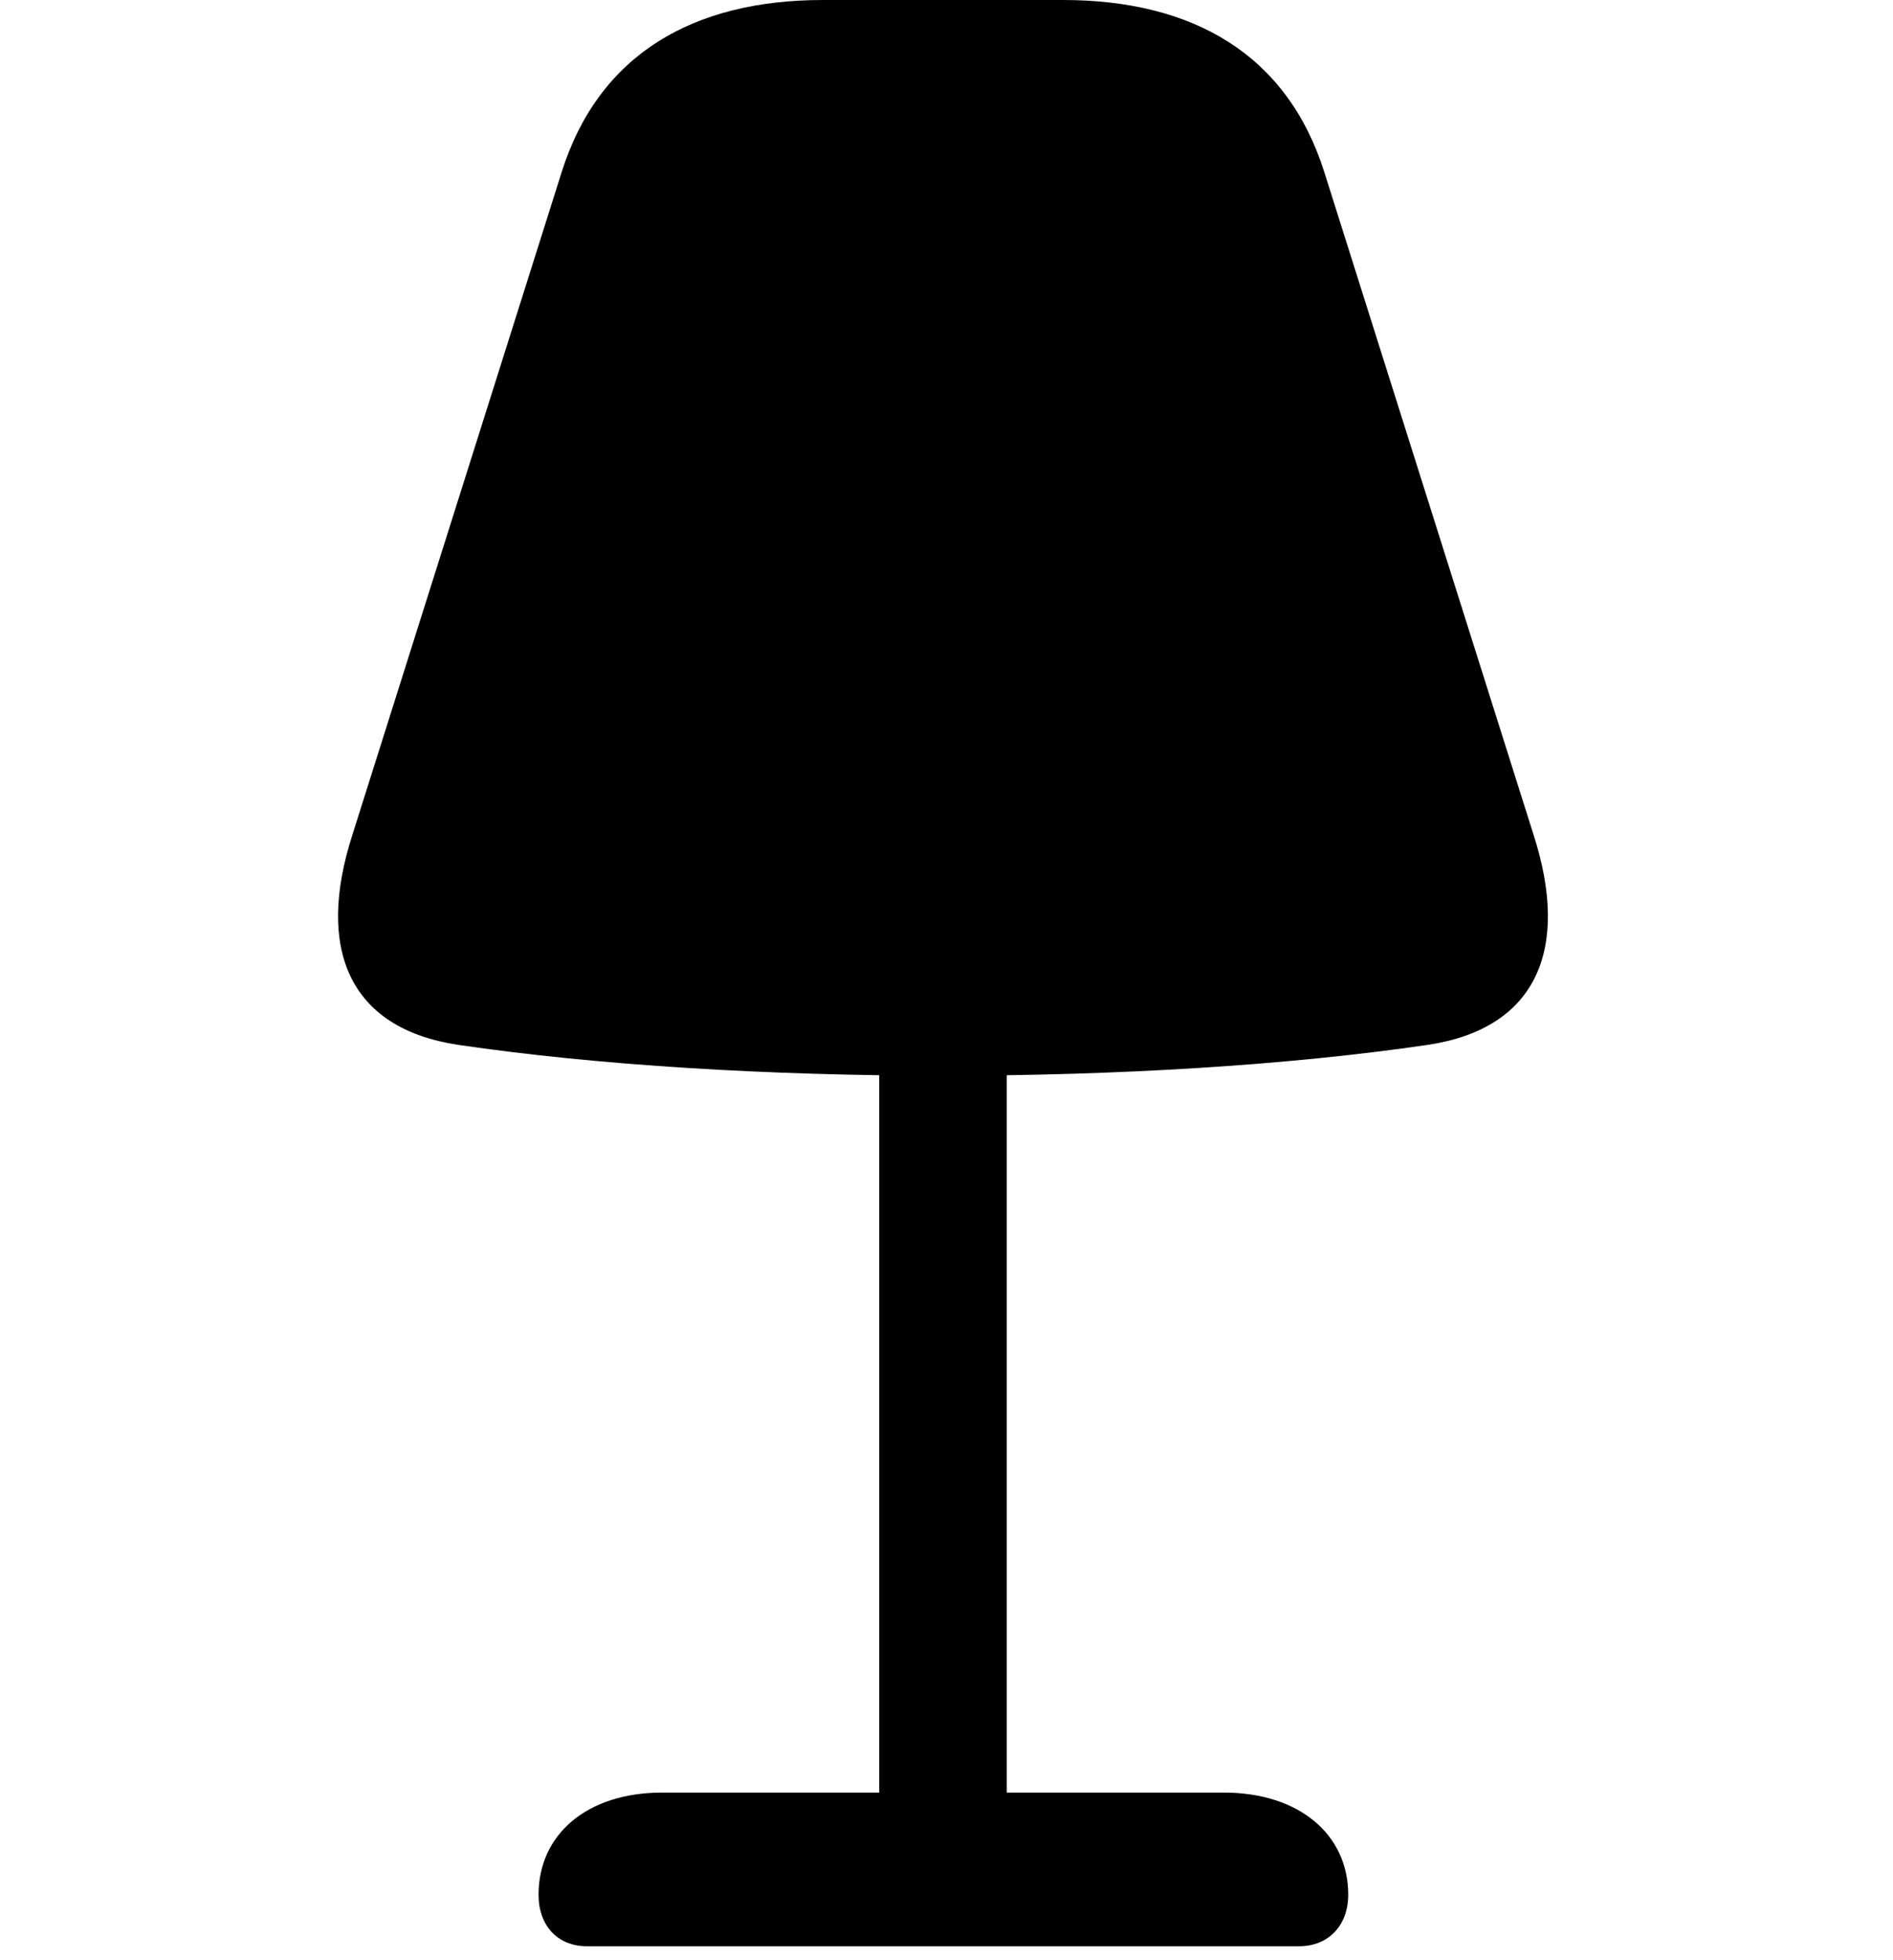 <svg width="28" height="29" viewBox="0 0 28 29" fill="none" xmlns="http://www.w3.org/2000/svg">
<path d="M13.954 15.914C16.52 15.914 19.052 15.762 21.126 15.457C22.743 15.211 23.223 14.027 22.684 12.352L19.591 2.555C19.04 0.797 17.634 0 15.723 0H12.173C10.262 0 8.856 0.797 8.305 2.555L5.212 12.352C4.673 14.027 5.153 15.211 6.77 15.457C8.844 15.762 11.376 15.914 13.954 15.914ZM13.005 15.27V27.984H14.891V15.27H13.005ZM8.68 28.793H19.216C19.649 28.793 19.942 28.488 19.942 28.031C19.942 27.141 19.216 26.52 18.102 26.52H9.794C8.68 26.52 7.966 27.141 7.966 28.031C7.966 28.488 8.247 28.793 8.68 28.793Z" fill="currentColor"/>
</svg>
